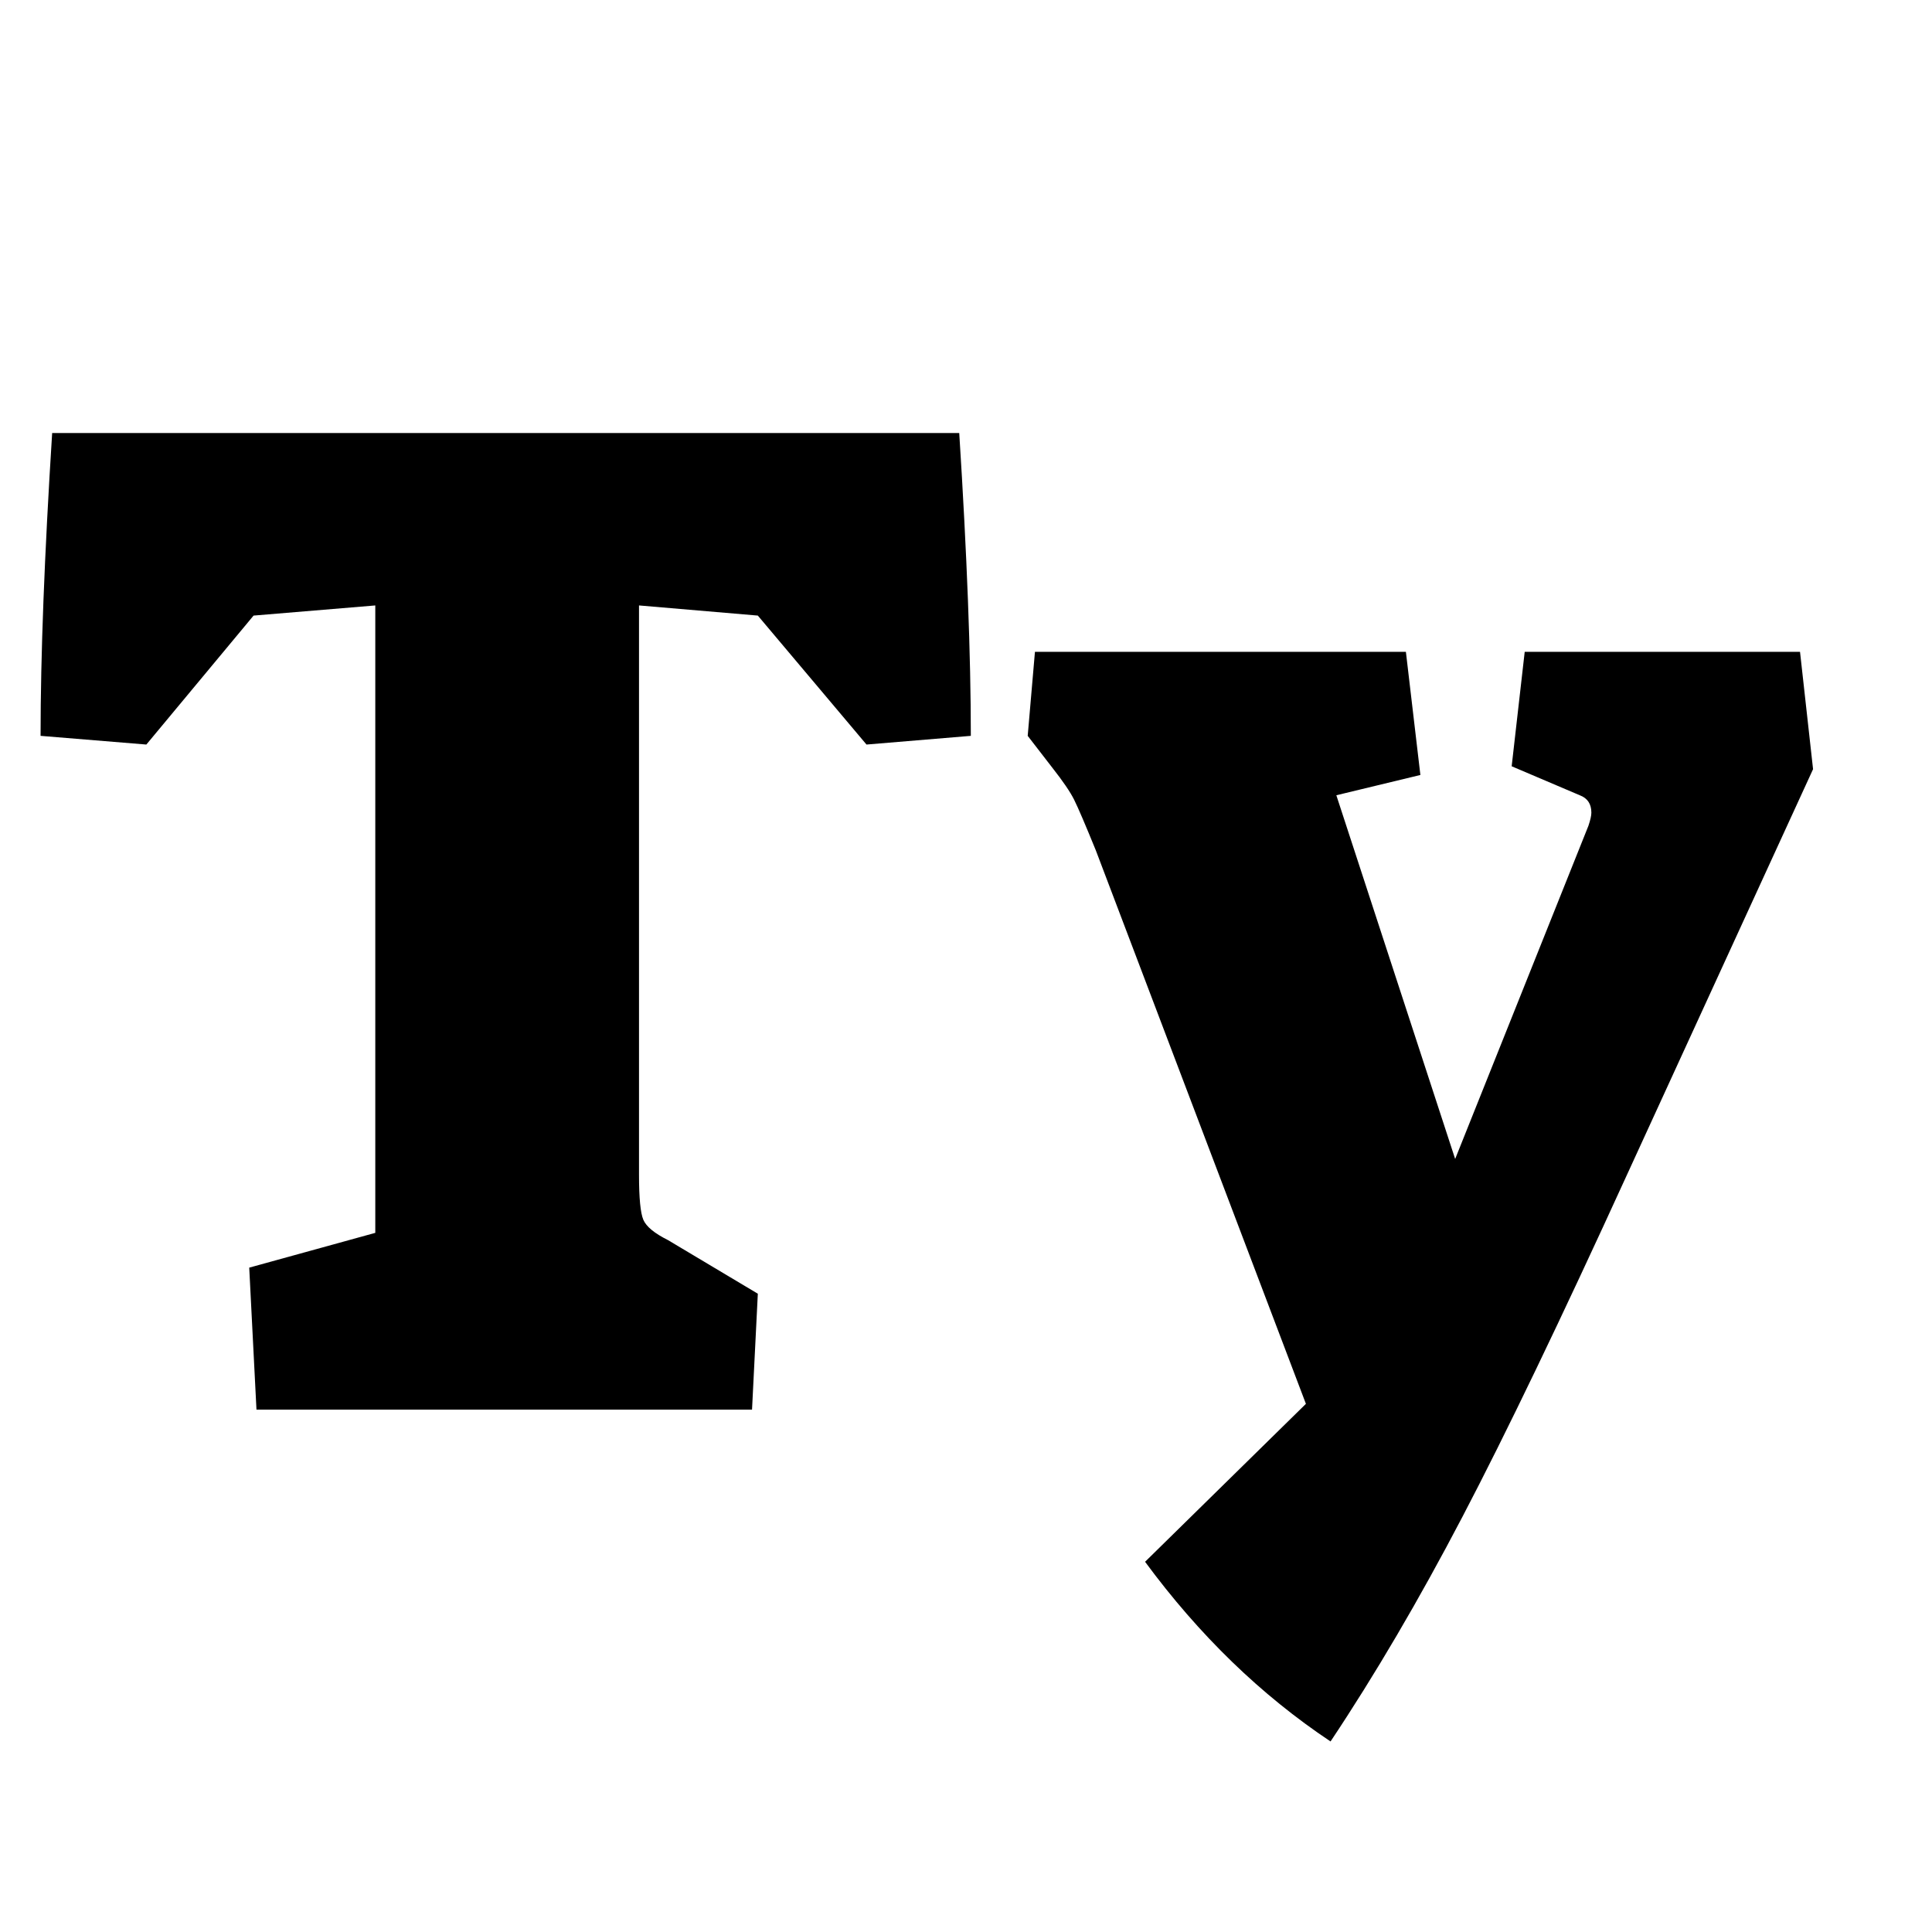 <svg width="16" height="16" viewBox="0 0 16 16" fill="none" xmlns="http://www.w3.org/2000/svg">
<g clip-path="url(#clip0_306_7)">
<path d="M2.064 10.498L3.108 10.21V5.014L2.1 5.098L1.212 6.166L0.336 6.094C0.336 5.43 0.368 4.594 0.432 3.586H7.944C8.008 4.594 8.04 5.43 8.04 6.094L7.176 6.166L6.276 5.098L5.292 5.014V9.73C5.292 9.922 5.304 10.046 5.328 10.102C5.352 10.158 5.42 10.214 5.532 10.27L6.276 10.714L6.228 11.674H2.124L2.064 10.498ZM11.019 14.422C10.443 14.038 9.931 13.542 9.483 12.934L10.815 11.626L9.075 7.042C8.987 6.826 8.927 6.686 8.895 6.622C8.863 6.558 8.803 6.47 8.715 6.358L8.511 6.094L8.571 5.398H11.643L11.763 6.418L11.067 6.586L12.051 9.598L13.155 6.838C13.171 6.79 13.179 6.754 13.179 6.73C13.179 6.658 13.147 6.61 13.083 6.586L12.519 6.346L12.627 5.398H14.907L15.015 6.37L13.479 9.718C12.927 10.926 12.471 11.874 12.111 12.562C11.751 13.25 11.387 13.87 11.019 14.422Z" fill="black"/>
</g>
<defs>
<clipPath id="clip0_306_7">
<rect width="16" height="16" fill="white"/>
</clipPath>
</defs>
</svg>
